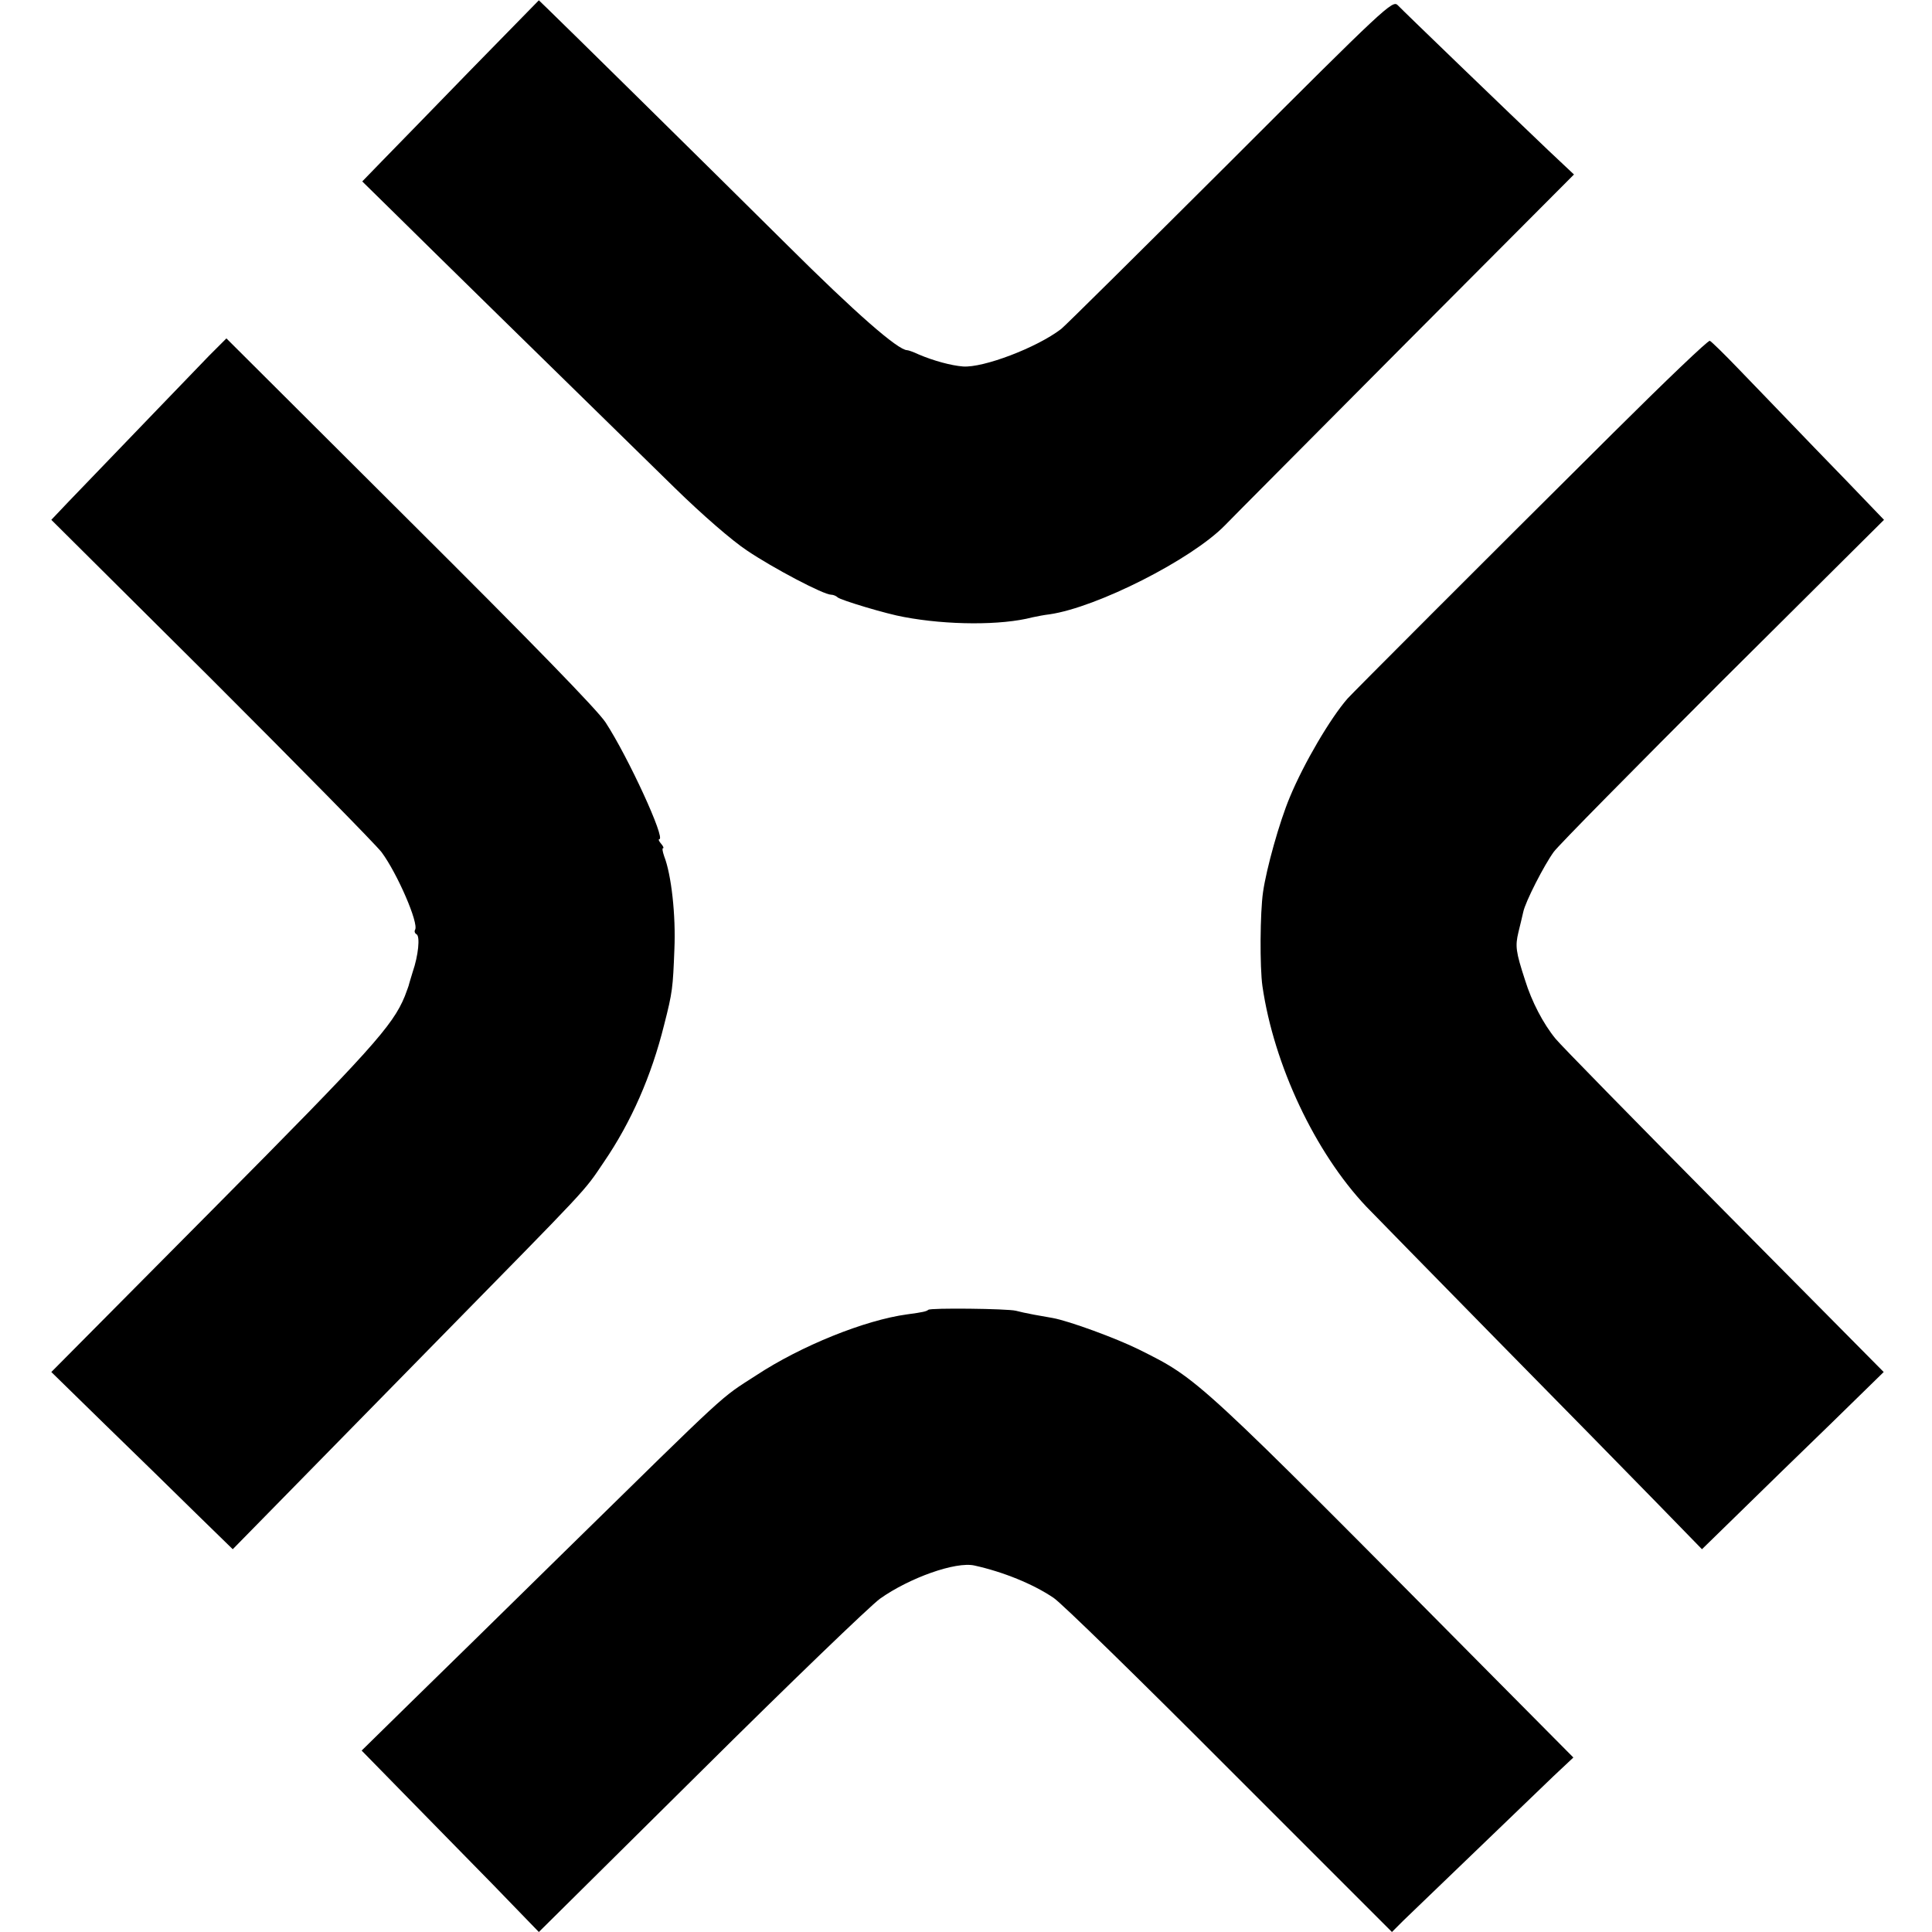 <?xml version="1.0" standalone="no"?>
<!DOCTYPE svg PUBLIC "-//W3C//DTD SVG 20010904//EN"
 "http://www.w3.org/TR/2001/REC-SVG-20010904/DTD/svg10.dtd">
<svg version="1.0" xmlns="http://www.w3.org/2000/svg"
 width="640pt" height="640pt" viewBox="0 0 640 640"
 preserveAspectRatio="xMidYMid meet">
<g transform="translate(0,640) scale(0.1,-0.1)"
fill="#000000" stroke="none">
<path d="M1558 6167 c-124 -128 -256 -263 -292 -300 l-66 -68 114 -112 c102
-101 503 -494 921 -903 91 -89 190 -175 240 -208 86 -58 253 -146 278 -146 7
0 17 -4 22 -9 10 -9 162 -55 220 -65 143 -27 322 -28 425 -1 14 3 39 8 57 10
157 23 469 181 580 294 15 16 282 284 592 596 l565 567 -85 80 c-121 115 -479
460 -499 481 -17 17 -40 -4 -556 -520 -297 -296 -548 -545 -559 -553 -81 -62
-258 -129 -325 -124 -39 3 -98 19 -147 40 -17 8 -34 14 -38 14 -30 0 -170 122
-400 351 -273 271 -740 731 -792 781 l-28 27 -227 -232z"/>
<path d="M692 5221 c-48 -50 -248 -257 -466 -484 l-56 -59 529 -526 c290 -290
545 -549 565 -575 52 -70 124 -236 111 -257 -3 -5 -1 -12 5 -15 12 -7 6 -70
-13 -125 -6 -19 -11 -37 -12 -40 0 -3 -7 -21 -14 -40 -40 -98 -111 -177 -635
-705 l-536 -540 179 -175 c99 -96 234 -228 301 -294 l121 -118 157 160 c86 88
315 321 507 517 524 534 497 504 565 605 91 133 158 286 200 455 28 109 29
123 34 250 5 113 -10 248 -34 309 -5 15 -7 26 -4 26 4 0 1 7 -6 15 -7 8 -10
15 -6 15 22 0 -103 272 -178 387 -27 41 -244 264 -649 667 l-607 605 -58 -58z"/>
<path d="M5345 4967 c-443 -440 -868 -866 -881 -881 -57 -65 -145 -215 -191
-326 -35 -83 -78 -238 -89 -315 -10 -68 -11 -249 -2 -312 38 -261 174 -550
344 -730 27 -28 221 -226 431 -440 210 -213 449 -457 531 -541 l150 -154 124
121 c67 66 203 198 301 293 l177 173 -530 535 c-291 294 -542 550 -557 569
-41 50 -79 123 -101 194 -31 95 -33 113 -22 159 6 24 13 54 16 67 7 34 69 155
101 199 15 21 267 276 560 569 l534 531 -123 128 c-68 70 -157 162 -198 205
-41 43 -114 118 -161 167 -47 49 -90 91 -95 93 -5 3 -148 -134 -319 -304z"/>
<path d="M3075 2061 c-6 -5 -17 -8 -70 -15 -140 -19 -351 -104 -500 -202 -124
-80 -80 -40 -640 -589 -192 -189 -421 -413 -508 -498 l-159 -156 140 -143 c77
-79 210 -214 294 -300 l153 -158 535 530 c294 292 562 550 595 574 97 69 251
124 313 110 95 -21 194 -61 262 -107 25 -16 287 -272 583 -569 l538 -538 38
38 c44 42 401 386 498 479 l65 61 -257 259 c-999 1008 -983 993 -1183 1093
-75 37 -230 94 -285 104 -12 2 -40 7 -62 11 -22 4 -49 10 -60 13 -28 7 -284
10 -290 3z"/>
</g>
</svg>
